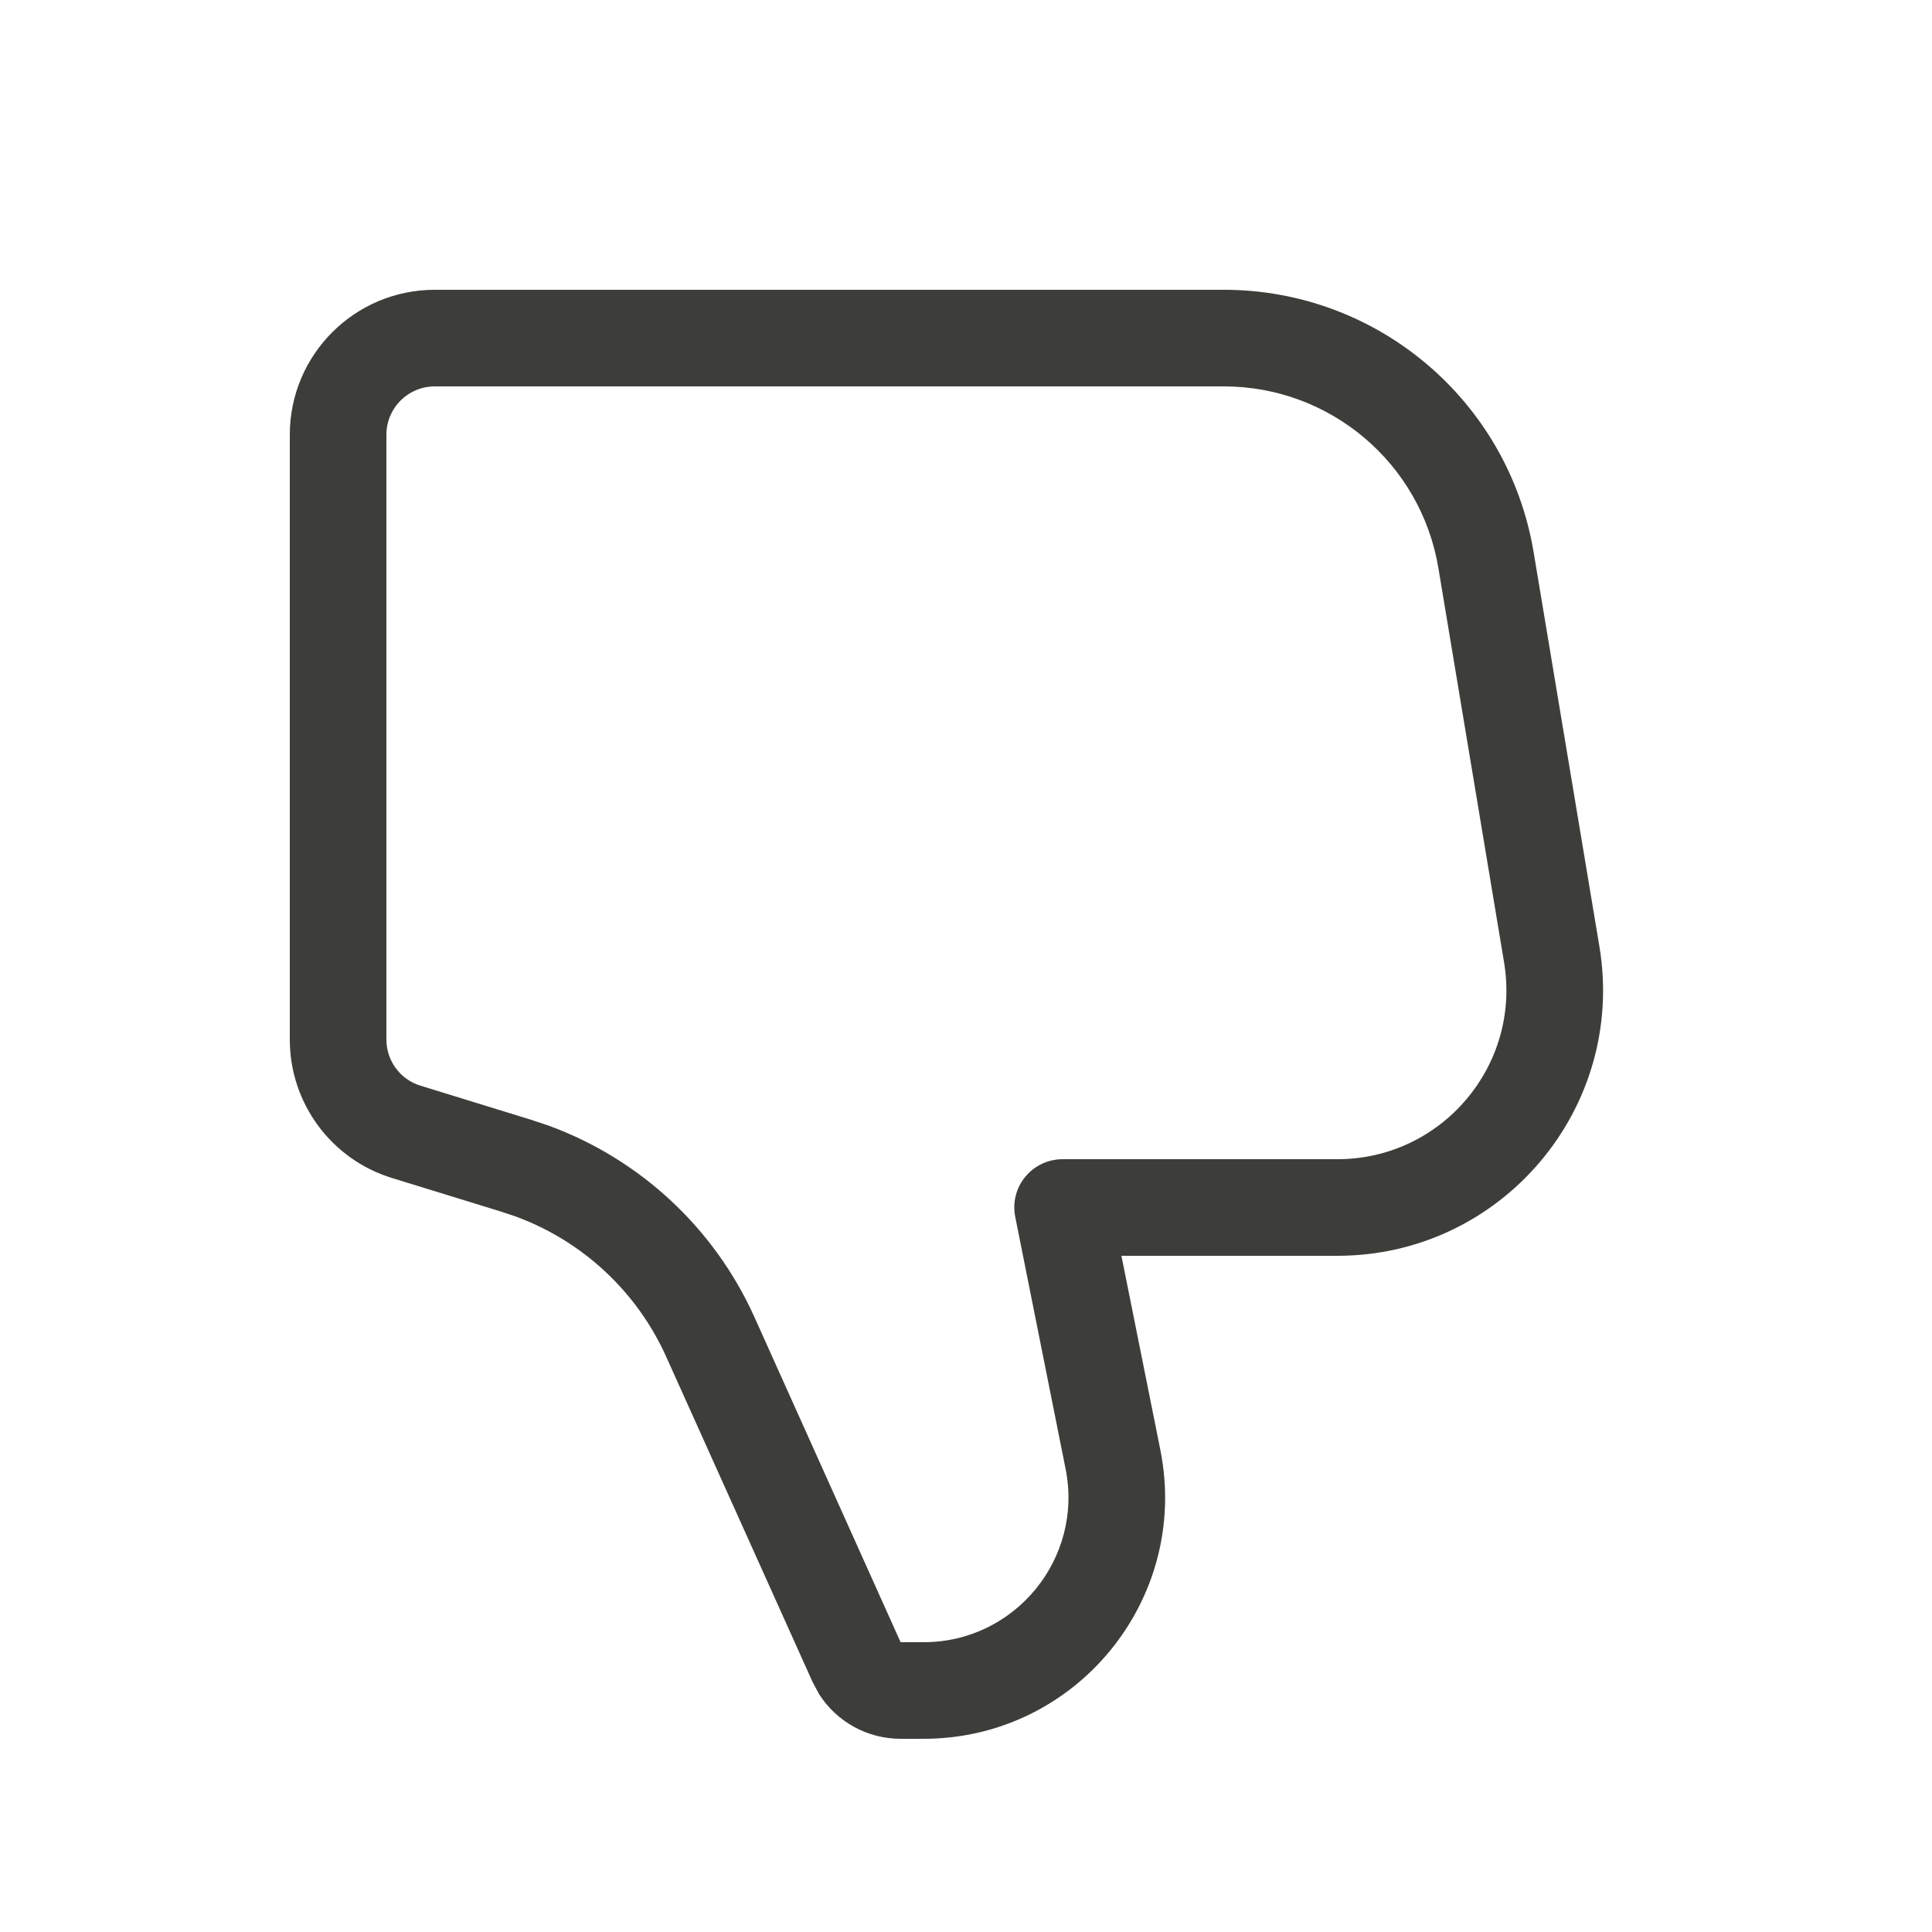 <svg width="20" height="20" viewBox="0 0 20 20" fill="none" xmlns="http://www.w3.org/2000/svg">
<path d="M12.67 3C14.259 3 15.615 4.149 15.876 5.716L16.557 9.798C16.836 11.474 15.543 13 13.844 13H11.609L12.012 15.01C12.321 16.557 11.138 18 9.561 18H9.323C8.979 18 8.662 17.824 8.48 17.539L8.411 17.41L6.897 14.046C6.593 13.37 6.03 12.847 5.338 12.593L5.198 12.546L4.059 12.195C3.429 12.002 3 11.42 3 10.762V4.5C3 3.672 3.672 3 4.5 3H12.67ZM4.5 4C4.224 4 4 4.224 4 4.5V10.762C4 10.981 4.143 11.175 4.353 11.239L5.492 11.59L5.684 11.654C6.627 12.001 7.395 12.713 7.81 13.635L9.323 17H9.561C10.507 17 11.217 16.134 11.031 15.206L10.51 12.598C10.48 12.451 10.518 12.298 10.613 12.183C10.708 12.067 10.85 12 11 12H13.844C14.925 12 15.748 11.029 15.57 9.962L14.89 5.88C14.709 4.795 13.77 4 12.67 4H4.5Z" fill="#3D3D3A"/>
</svg>
